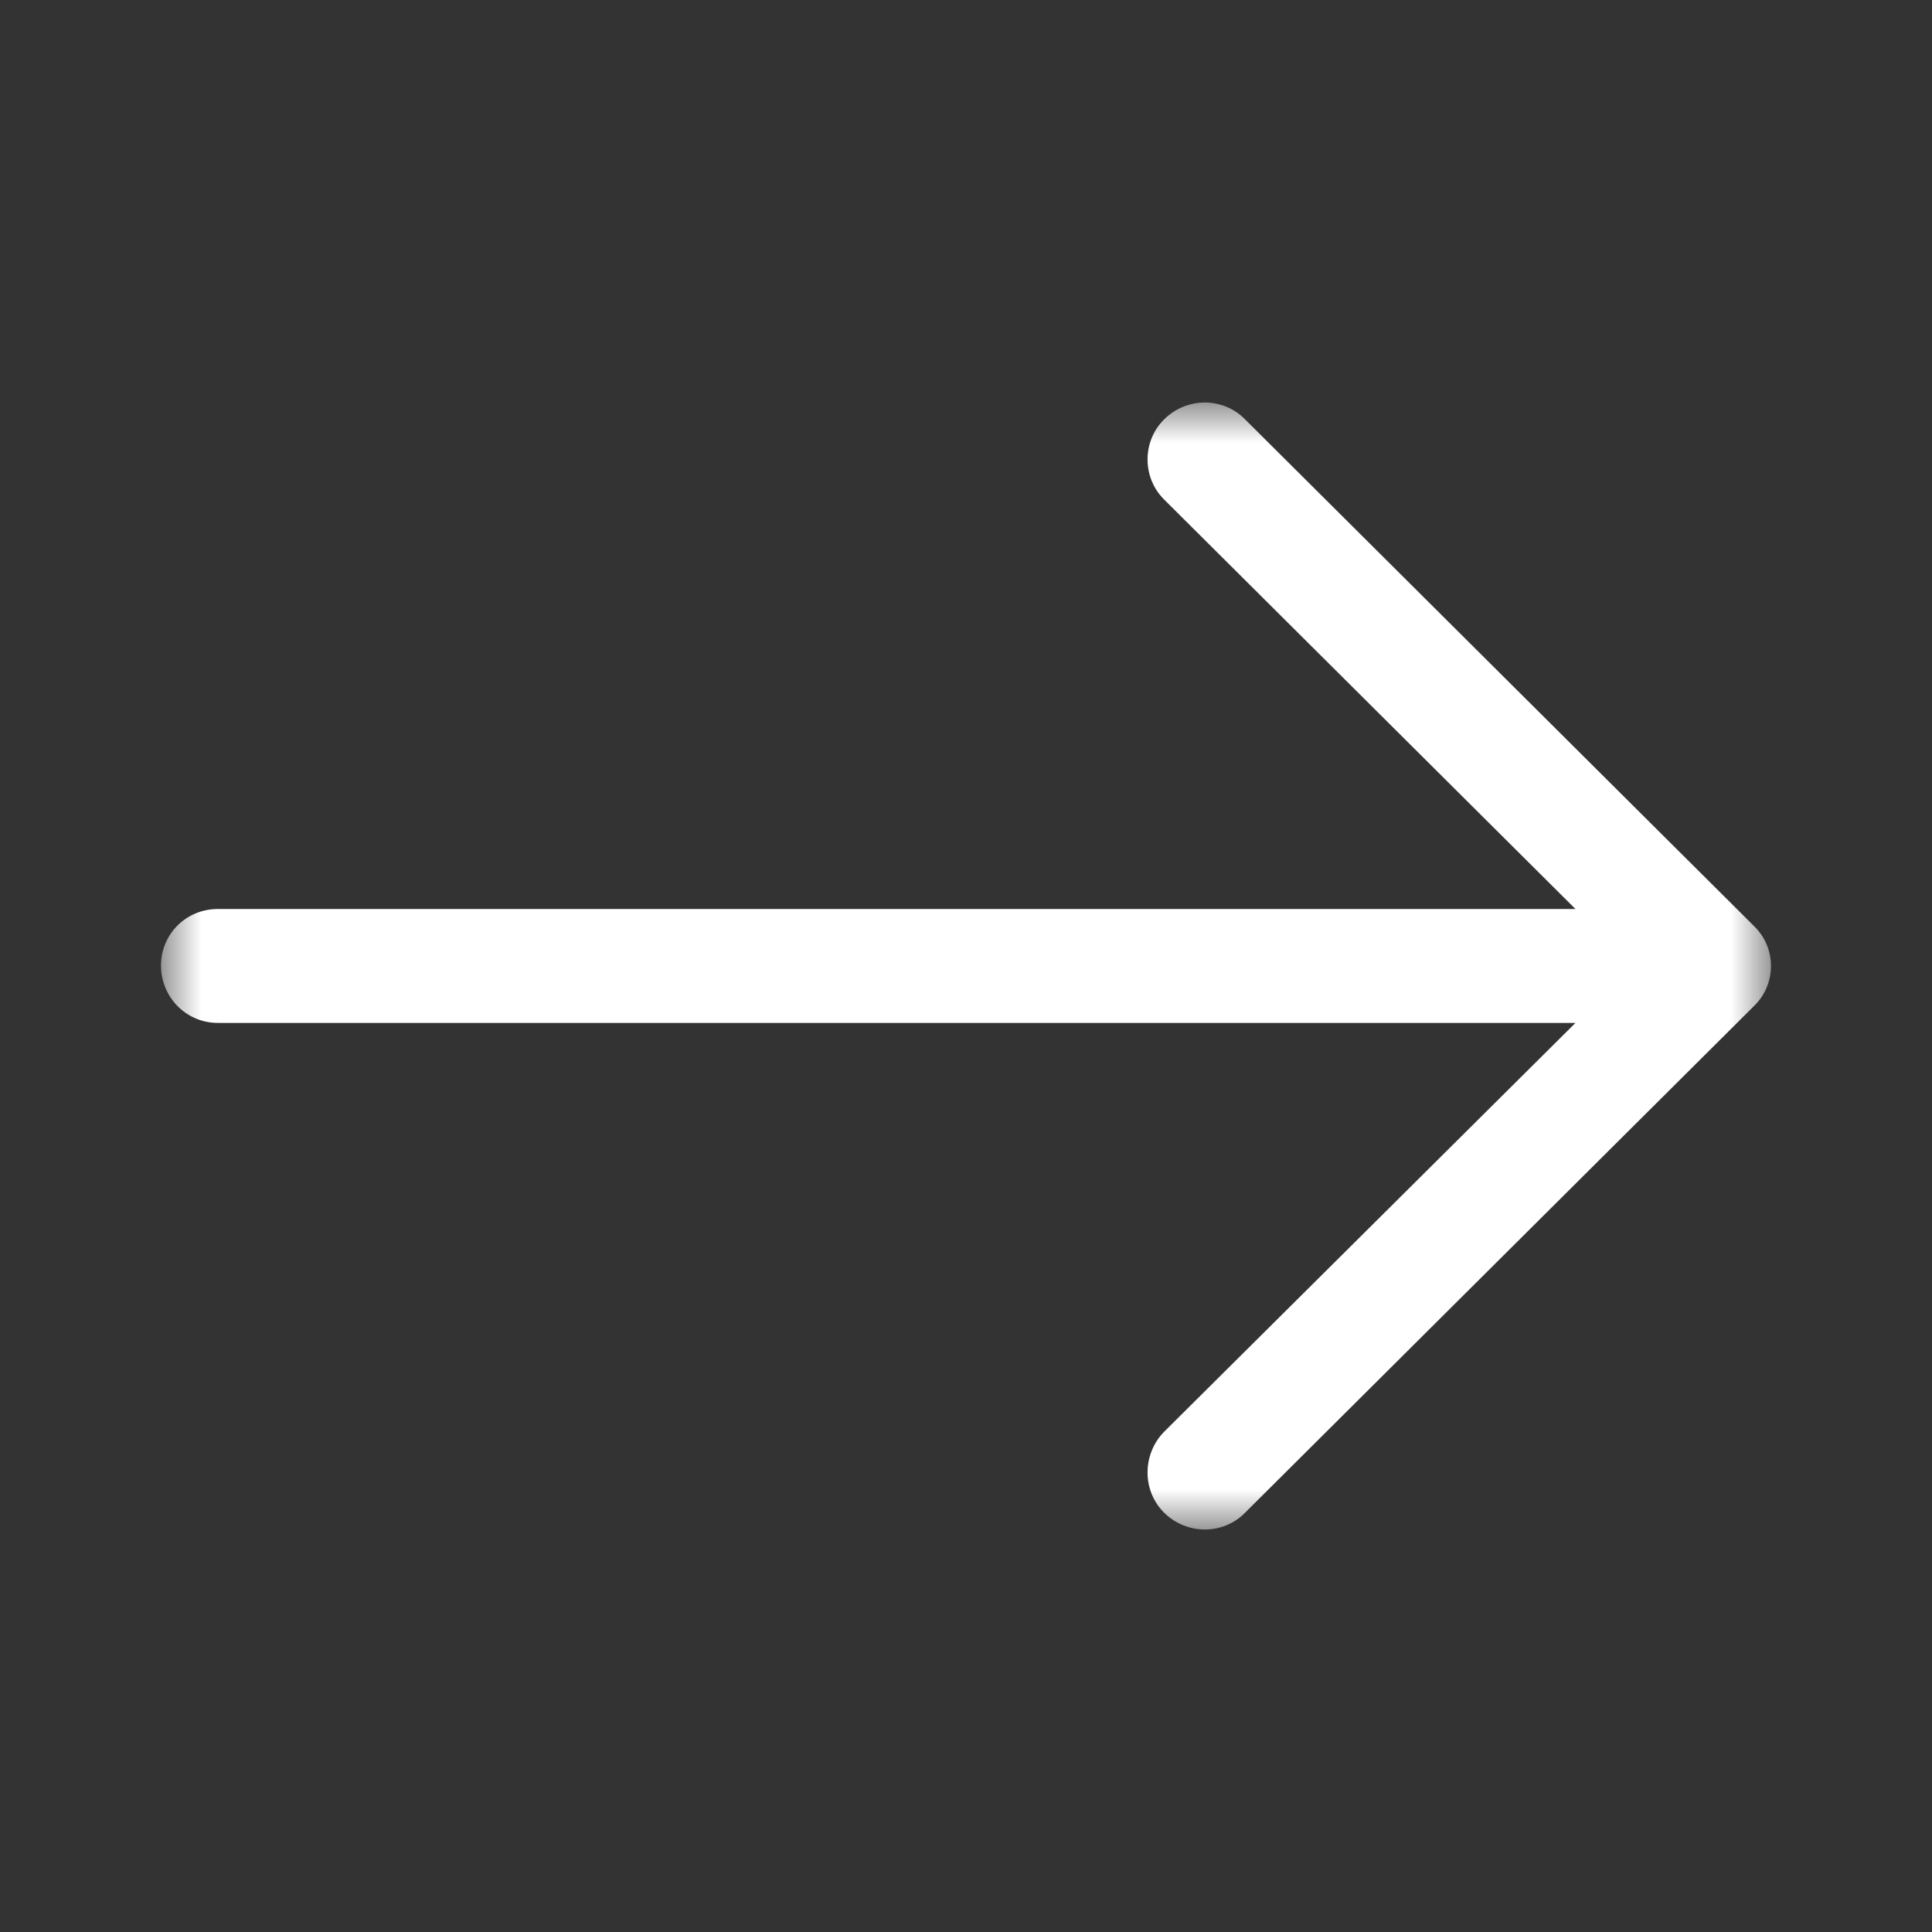<?xml version="1.0" encoding="UTF-8"?>
<svg width="24px" height="24px" viewBox="0 0 24 24" version="1.1" xmlns="http://www.w3.org/2000/svg" xmlns:xlink="http://www.w3.org/1999/xlink">
    <rect x="0" y="0" width="24" height="24" fill="#333333" stroke="none"/>
    <!-- Generator: Sketch 53.2 (72643) - https://sketchapp.com -->
    <title>icon/small/next</title>
    <desc>Created with Sketch.</desc>
    <defs>
        <polygon id="path-1" points="0 0 20 0 20 14 0 14"></polygon>
    </defs>
    <g id="icon/small/next" stroke="none" stroke-width="1" fill="none" fill-rule="evenodd">
        <g id="Group-3" transform="translate(2, 5)">
            <mask id="mask-2" fill="white">
                <use xlink:href="#path-1"></use>
            </mask>
            <g id="Clip-2"></g>
            <path d="M13.468,0.211 C13.195,-0.07 12.741,-0.07 12.46,0.211 C12.187,0.482 12.187,0.933 12.46,1.204 L17.571,6.292 L0.706,6.292 C0.312,6.292 0,6.603 0,6.995 C0,7.386 0.312,7.707 0.706,7.707 L17.571,7.707 L12.46,12.787 C12.187,13.067 12.187,13.519 12.46,13.79 C12.741,14.07 13.196,14.07 13.468,13.79 L19.789,7.497 C20.07,7.226 20.07,6.774 19.789,6.504 L13.468,0.211 Z" id="Fill-1" fill="#FFFFFF" mask="url(#mask-2)"></path>
        </g>
    </g>
</svg>